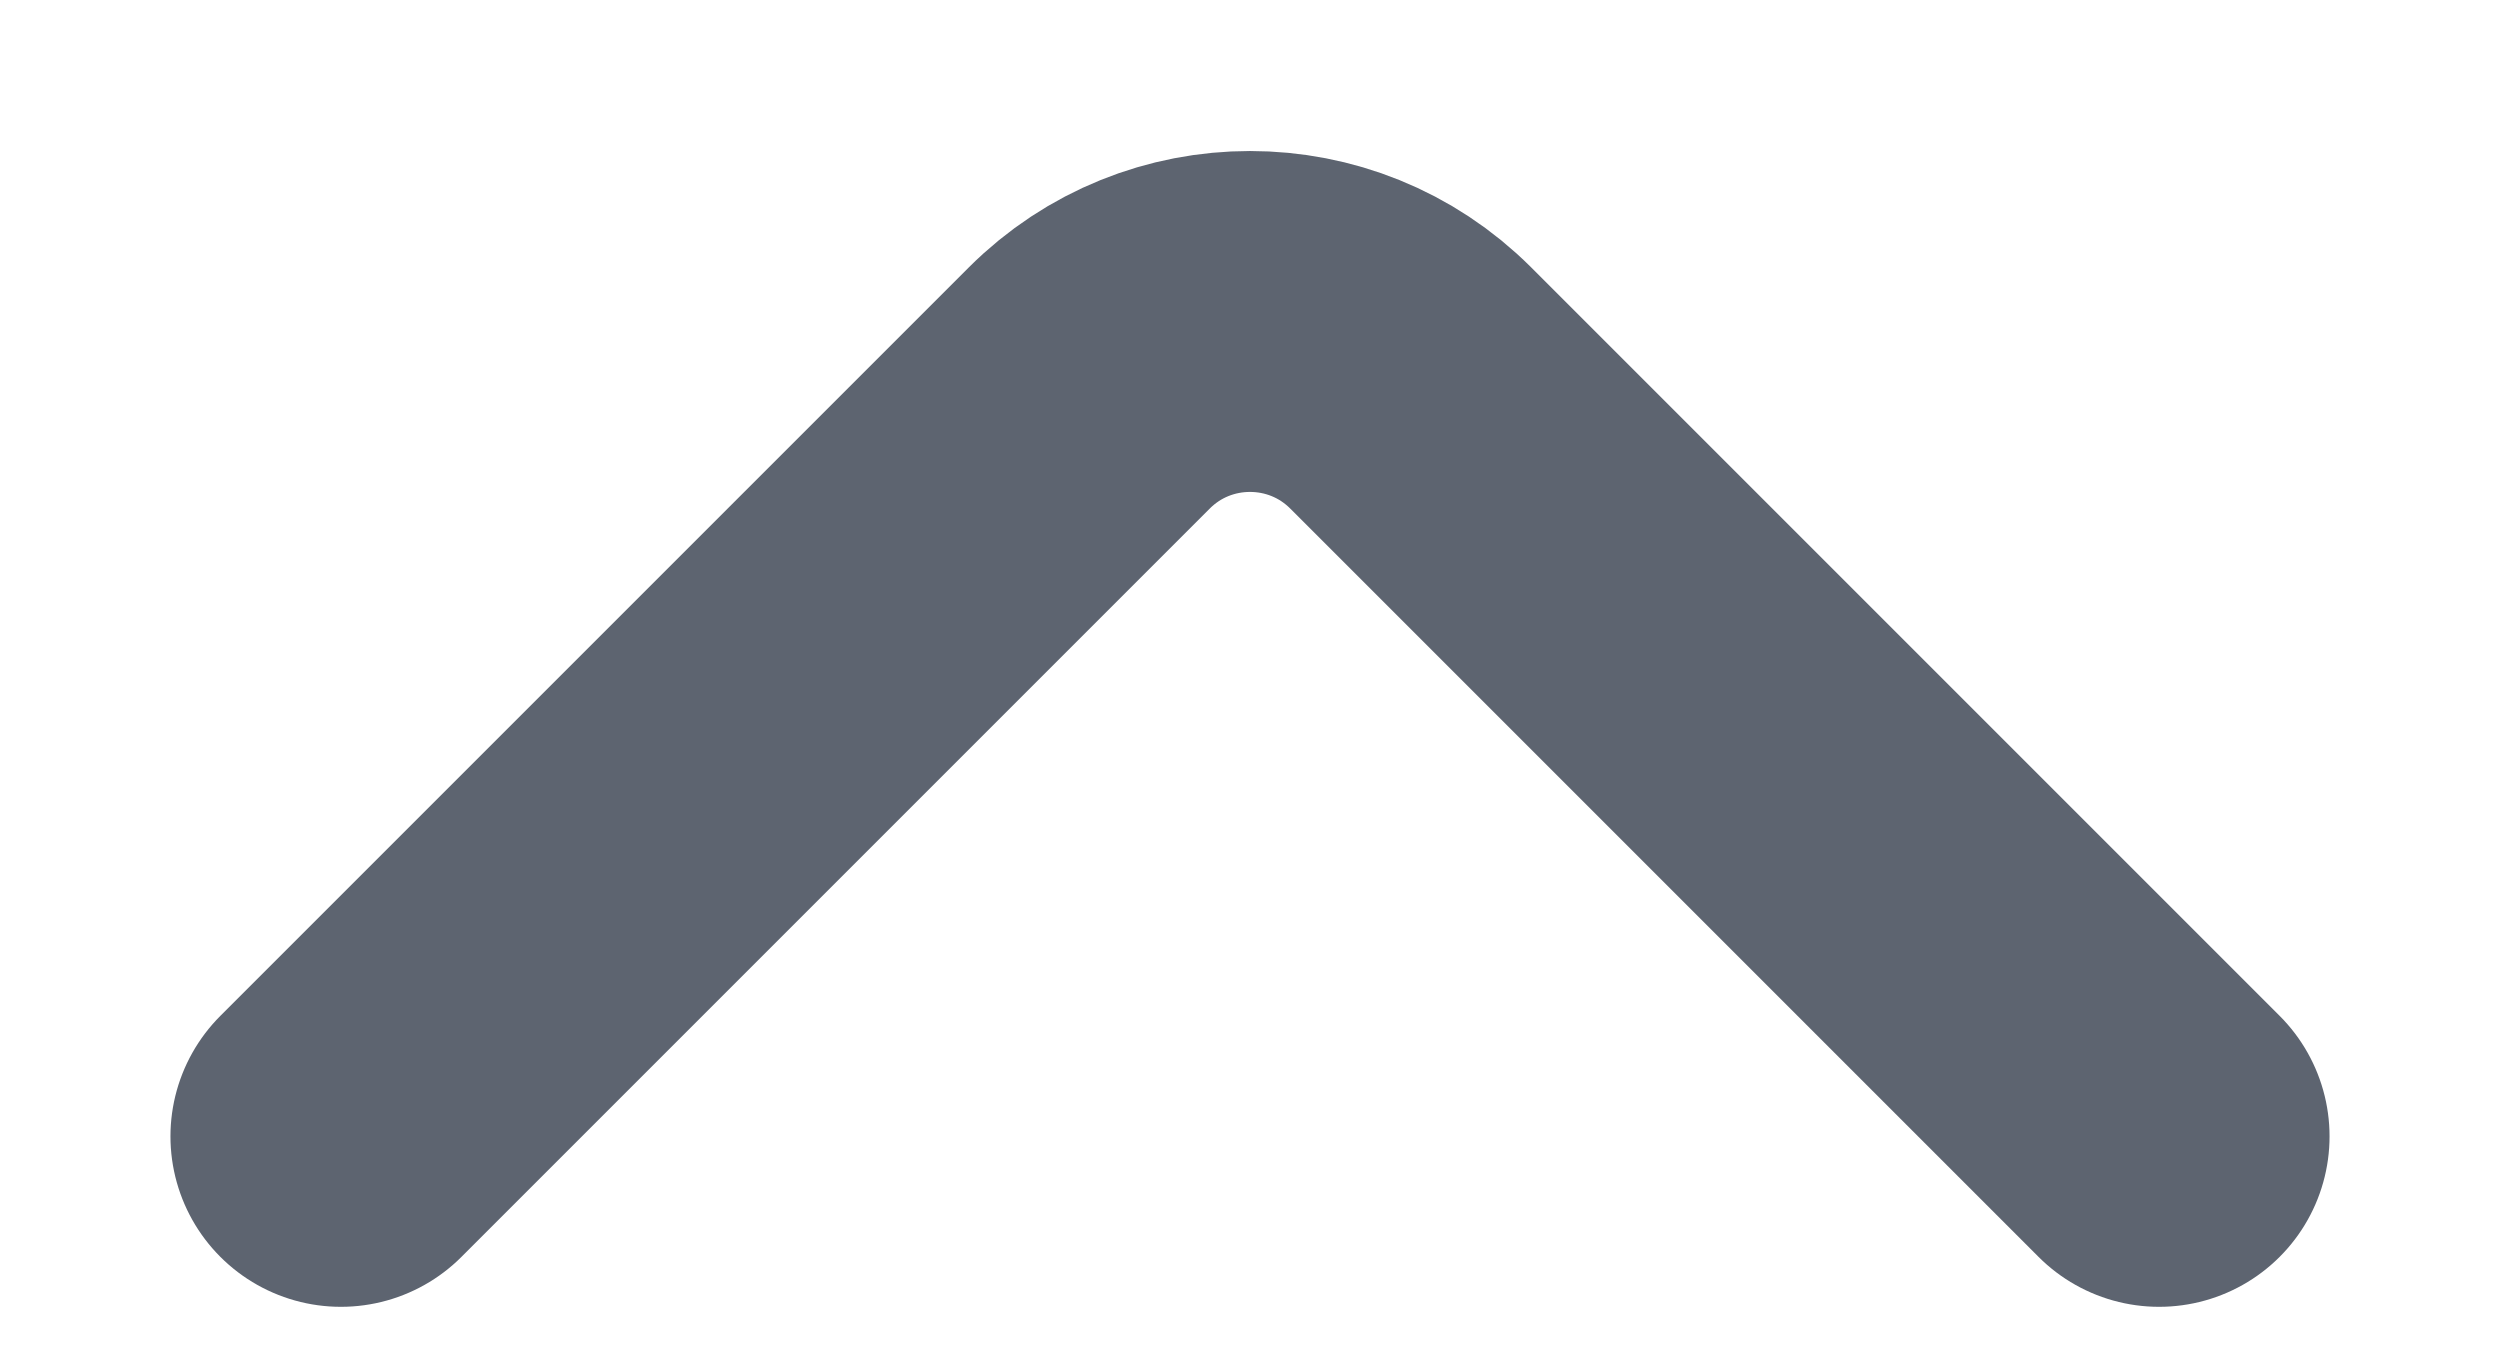 <svg width="11" height="6" viewBox="0 0 11 6" fill="none" xmlns="http://www.w3.org/2000/svg">
<path d="M9.5 5L6.207 1.707C5.817 1.317 5.183 1.317 4.793 1.707L1.5 5" stroke="#5D6470" stroke-width="1.5" stroke-linecap="round" stroke-linejoin="round"/>
</svg>

